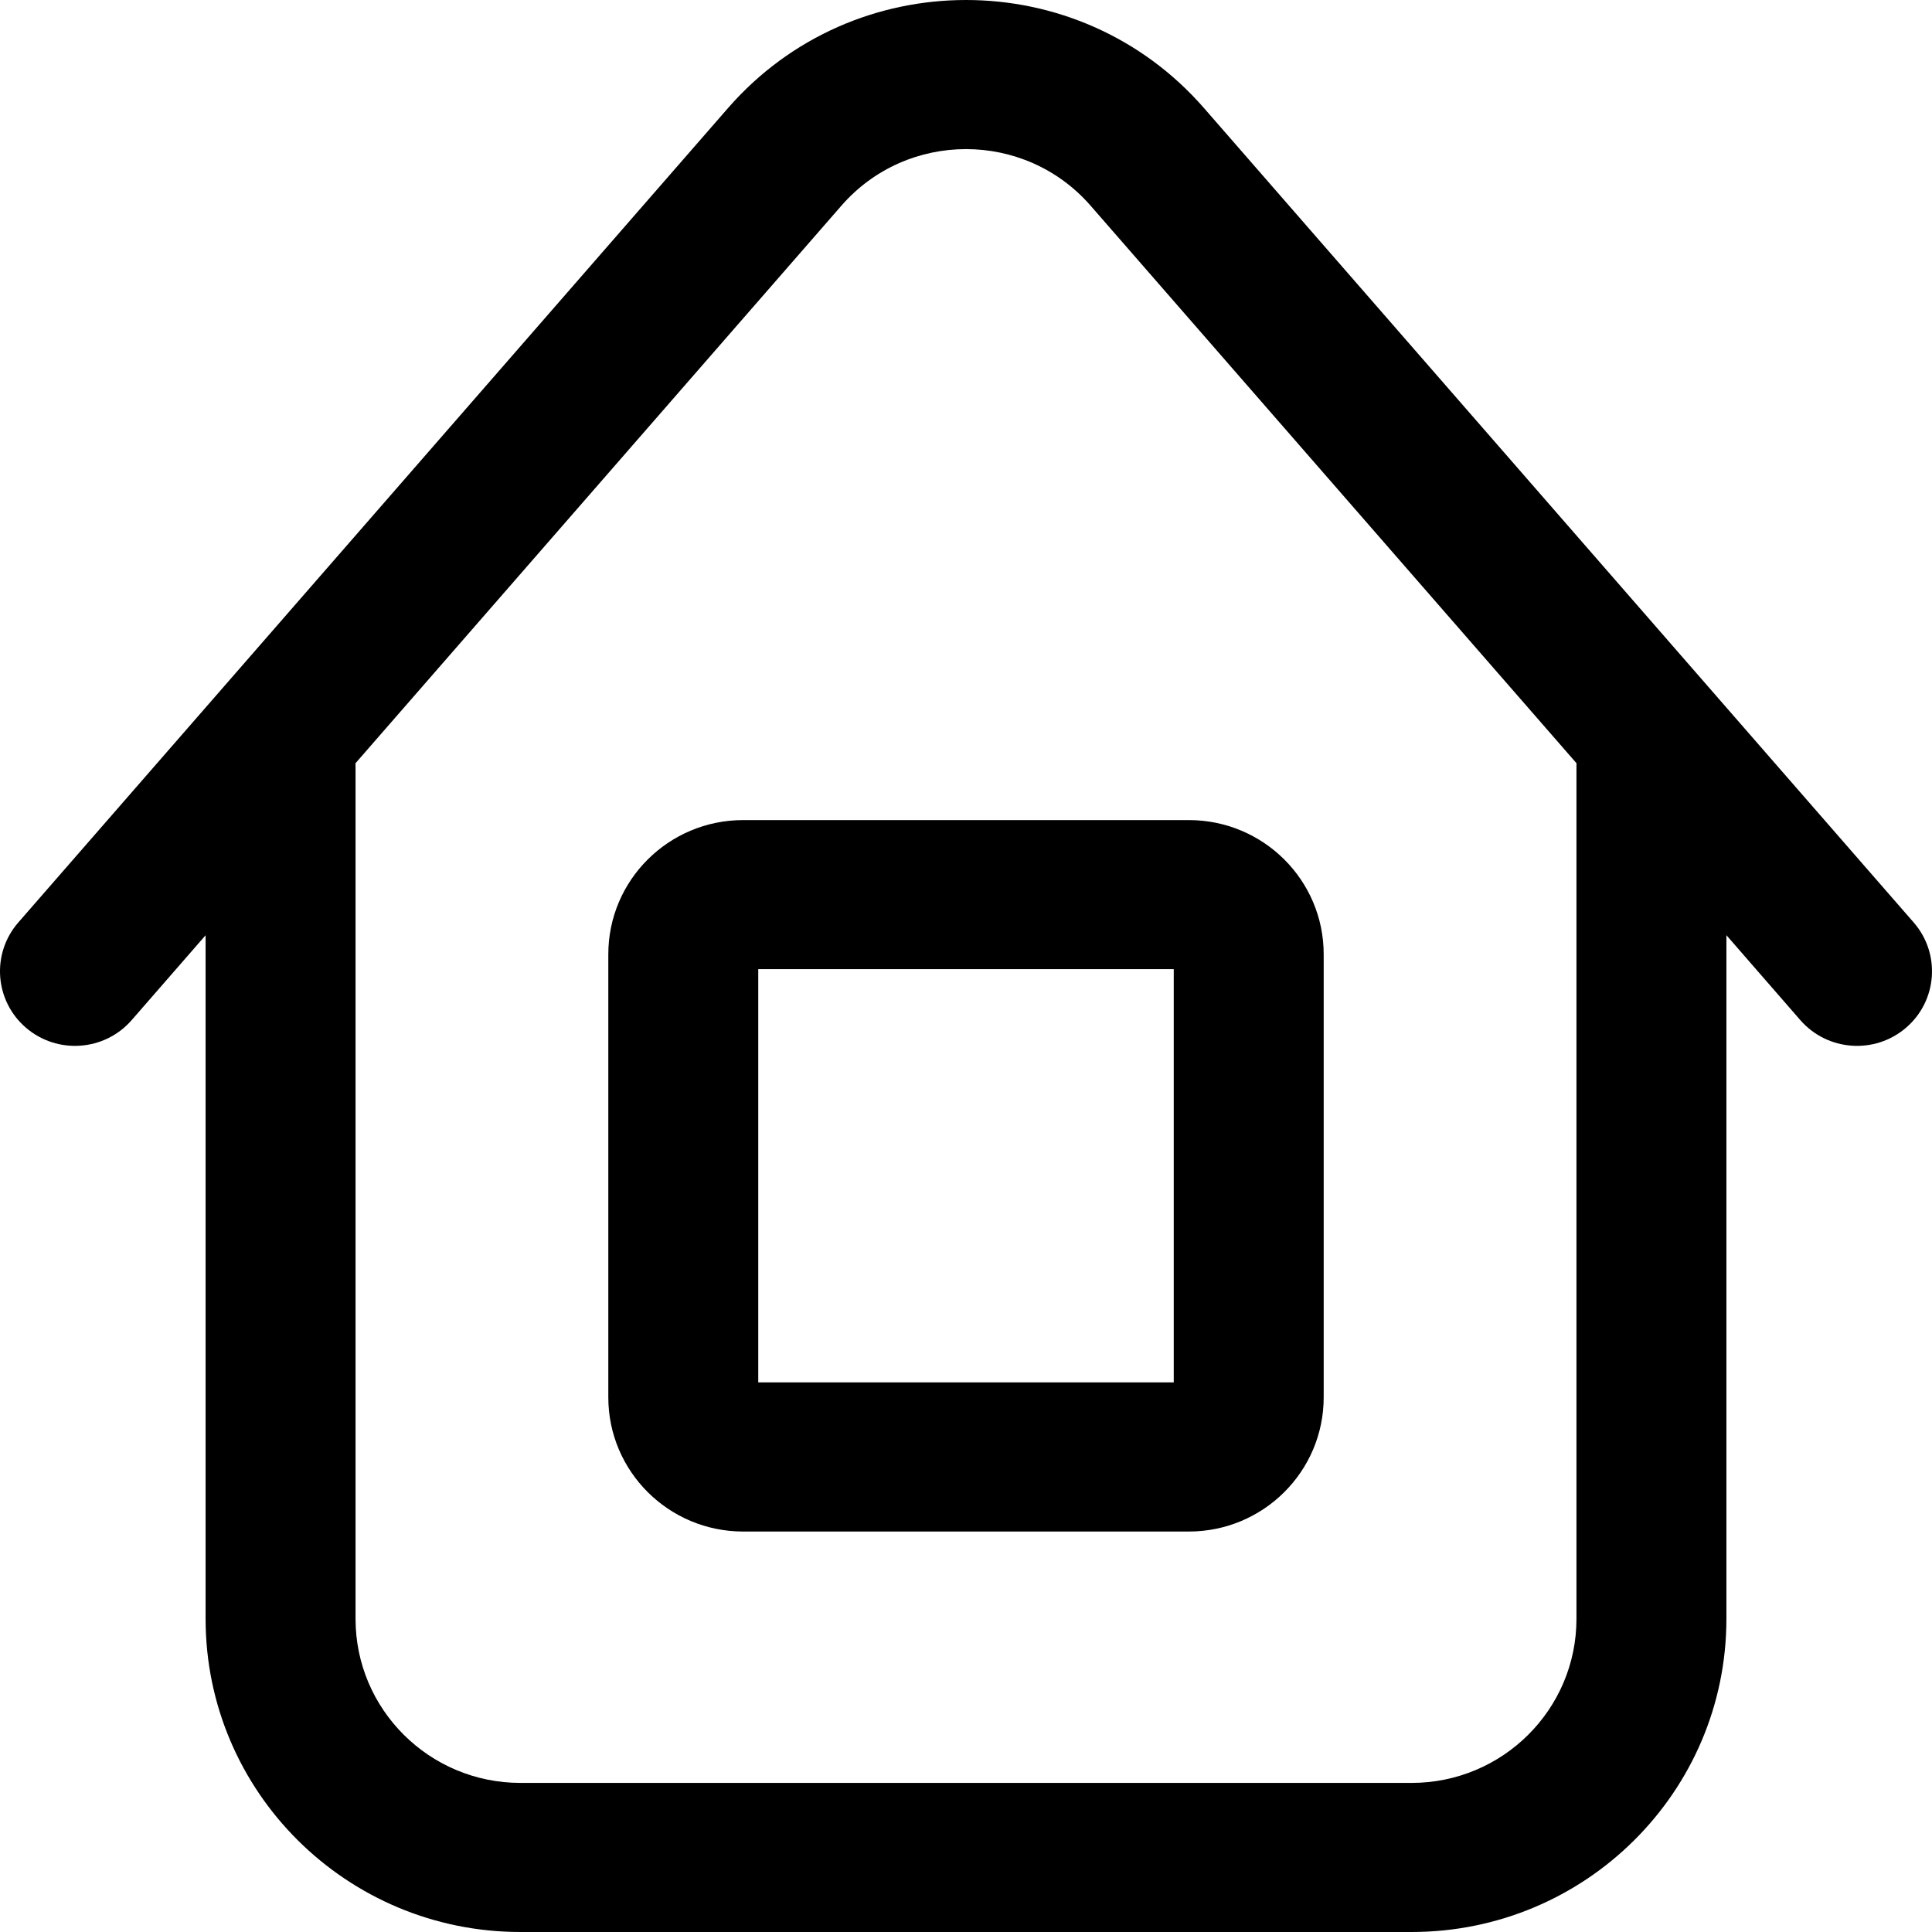 <svg width="36" height="36" viewBox="0 0 36 36" fill="none" xmlns="http://www.w3.org/2000/svg">
<g clip-path="url(#clip0_539_927)">
<path fill-rule="evenodd" clip-rule="evenodd" d="M13.566 2.013C15.906 -0.671 20.094 -0.671 22.434 2.013L35.659 17.189C36.164 17.769 36.101 18.646 35.518 19.149C34.935 19.651 34.053 19.589 33.547 19.009L32.169 17.426V30.165C32.169 33.388 29.542 36 26.302 36H9.698C6.458 36 3.831 33.388 3.831 30.165V17.427L2.453 19.009C1.947 19.589 1.065 19.651 0.482 19.149C-0.101 18.646 -0.164 17.769 0.341 17.189L13.566 2.013ZM6.624 14.222C6.625 14.244 6.625 14.266 6.625 14.289V30.165C6.625 31.853 8.001 33.222 9.698 33.222H26.302C27.999 33.222 29.375 31.853 29.375 30.165V14.289C29.375 14.266 29.375 14.244 29.376 14.222L20.322 3.833C19.097 2.427 16.903 2.427 15.678 3.833L6.624 14.222Z" fill="black"/>
<path fill-rule="evenodd" clip-rule="evenodd" d="M13.849 15.281C12.461 15.281 11.335 16.4 11.335 17.782V26.037C11.335 27.418 12.461 28.538 13.849 28.538H22.151C23.54 28.538 24.665 27.418 24.665 26.037V17.782C24.665 16.4 23.54 15.281 22.151 15.281H13.849ZM14.129 25.759V18.059H21.871V25.759H14.129Z" fill="black"/>
</g>
<defs>
<clipPath id="clip0_539_927">
<rect width="36" height="36" fill="white"/>
</clipPath>
</defs>
</svg>
